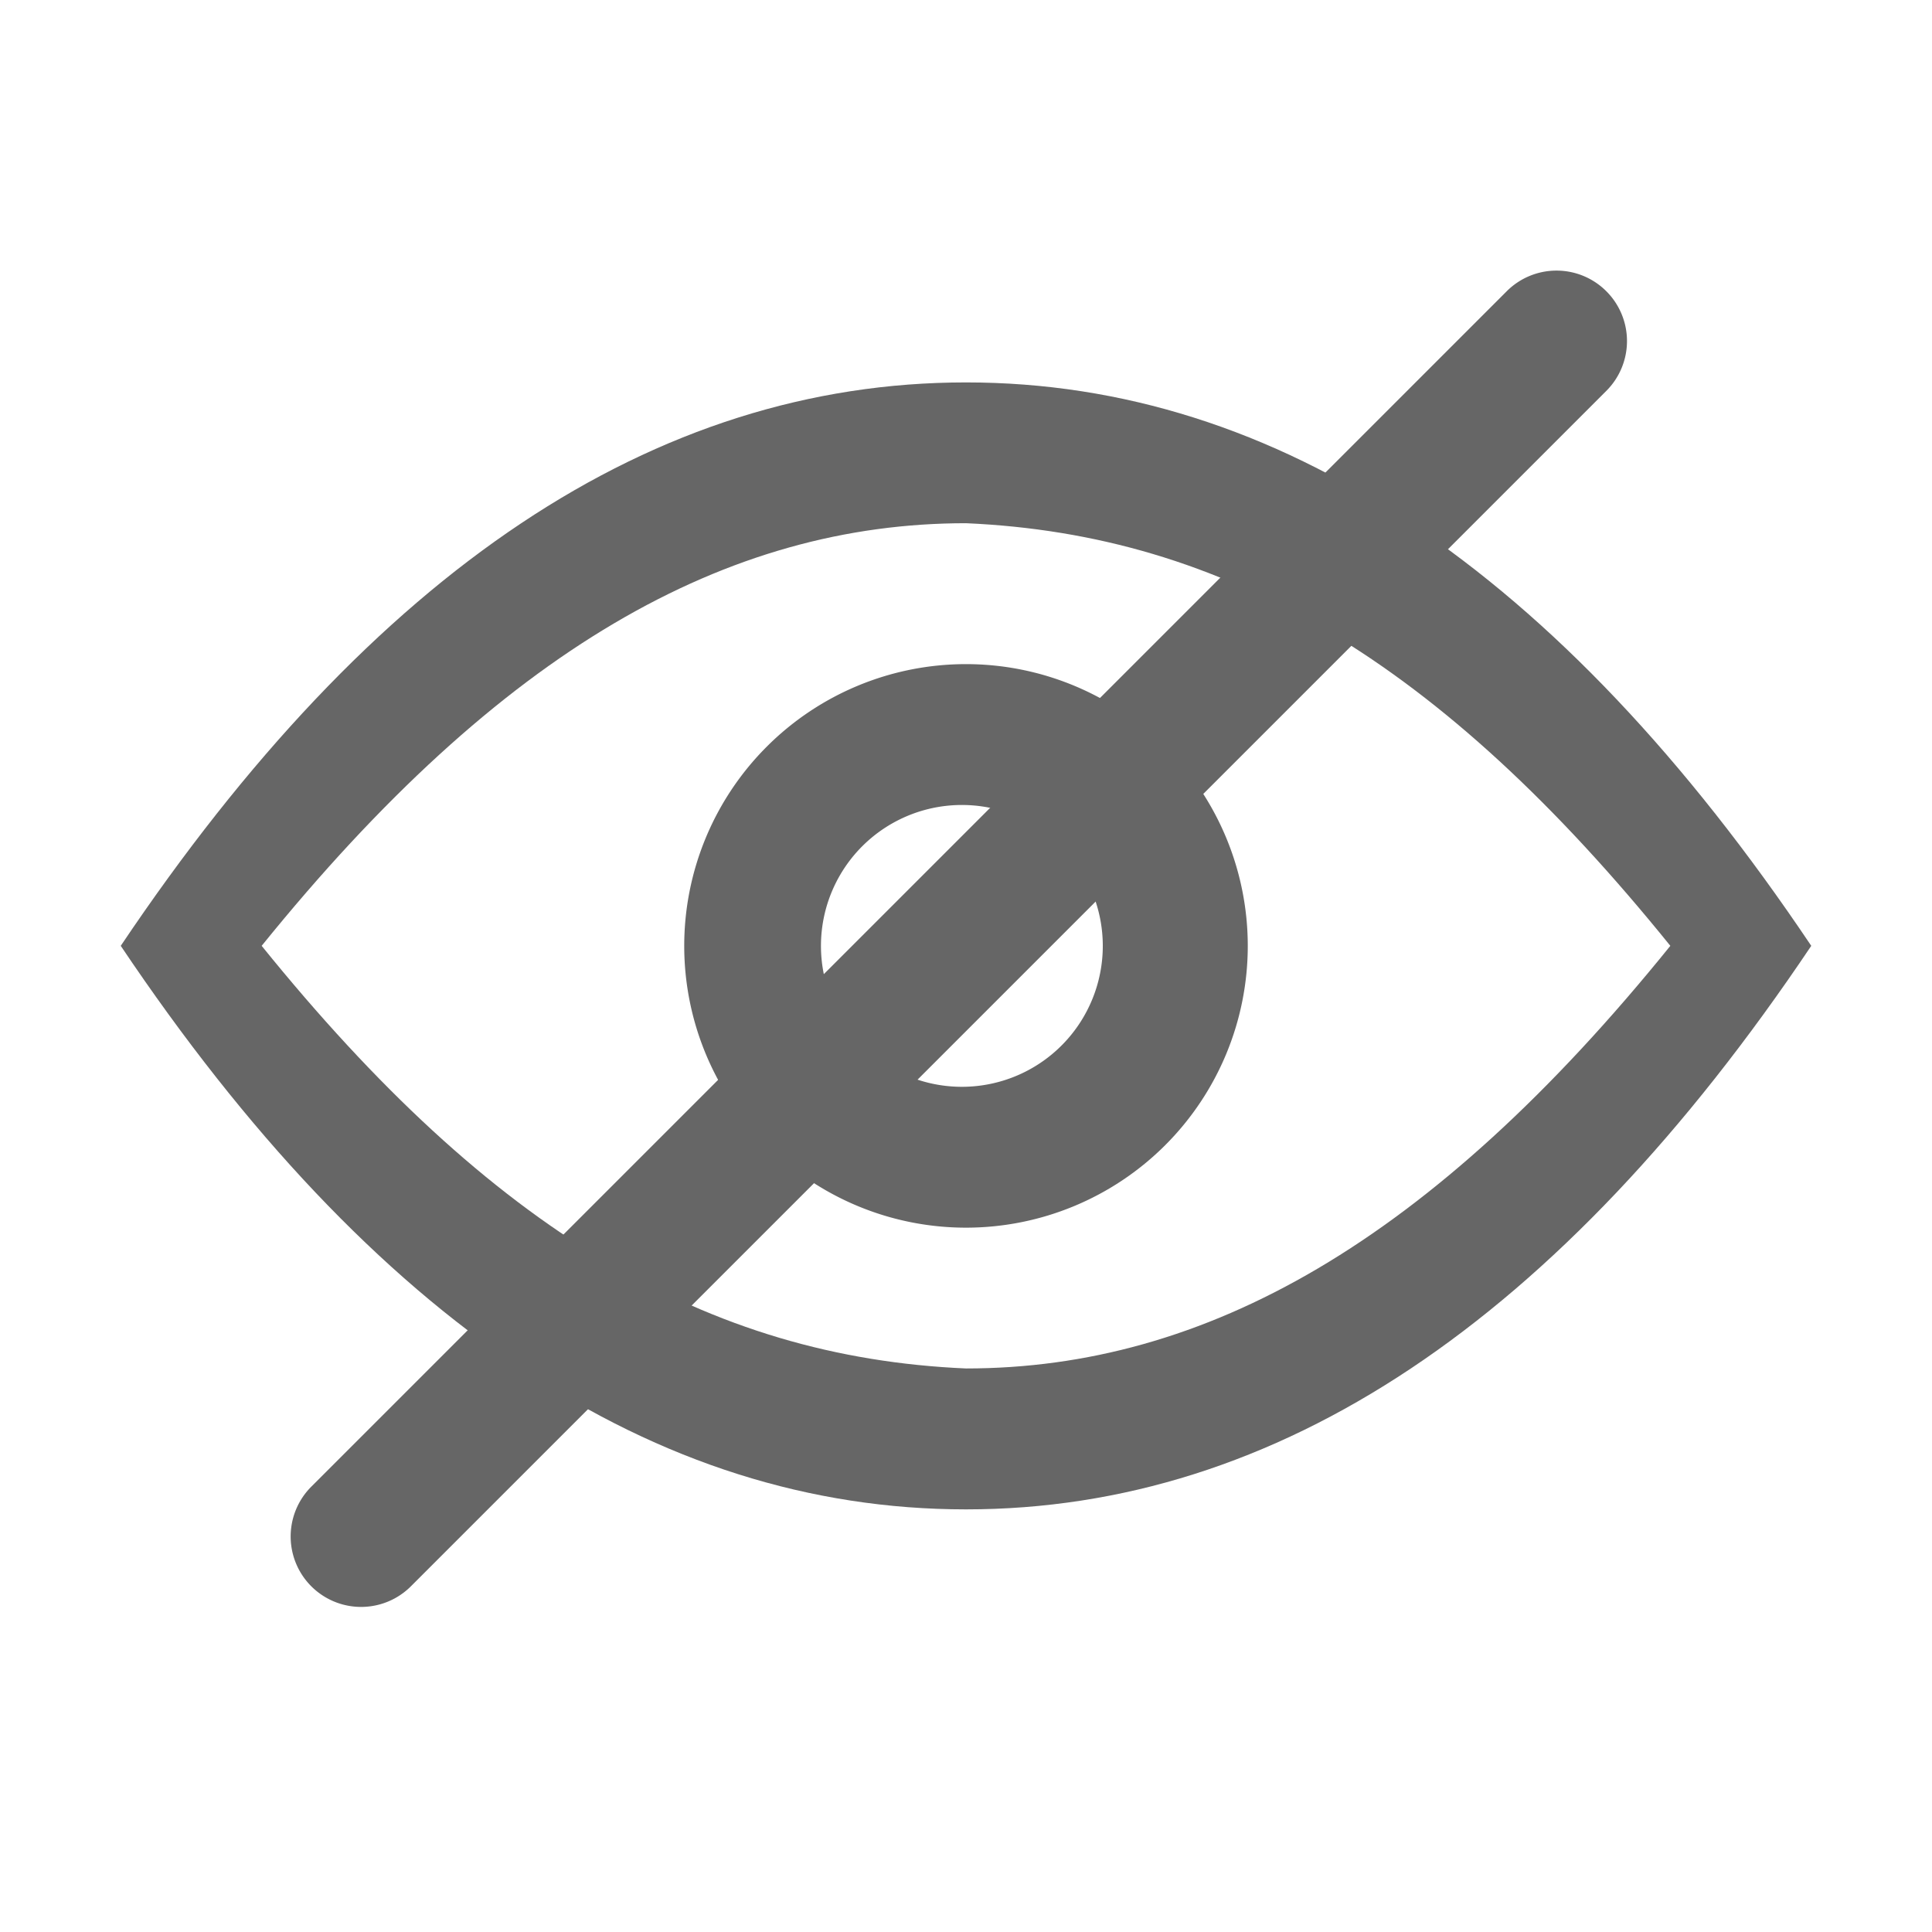 <?xml version="1.0" standalone="no"?><!DOCTYPE svg PUBLIC "-//W3C//DTD SVG 1.1//EN" "http://www.w3.org/Graphics/SVG/1.1/DTD/svg11.dtd"><svg t="1723352886388" class="icon" viewBox="0 0 1024 1024" version="1.1" xmlns="http://www.w3.org/2000/svg" p-id="7522" xmlns:xlink="http://www.w3.org/1999/xlink" width="200" height="200"><path d="M512 202.688c164.992 0 314.368 99.52 448 298.624-133.632 199.168-283.008 298.688-448 298.688-164.992 0-314.368-99.52-448-298.688 133.632-199.104 283.008-298.624 448-298.624z m0 74.624c-126.72 0-246.272 66.88-373.312 224 122.112 151.04 236.224 218.048 373.312 224 126.784 0 246.336-66.816 373.312-224-122.048-151.04-236.16-217.984-373.312-224z" fill="#666666" p-id="7523"></path><path d="M851.392 154.368a37.312 37.312 0 0 1 0 52.8l-633.6 633.6a37.312 37.312 0 0 1-52.8-52.8l633.6-633.6a37.312 37.312 0 0 1 52.8 0z" fill="#666666" p-id="7524"></path><path d="M512 352a149.312 149.312 0 1 1 0 298.688A149.312 149.312 0 0 1 512 352z m0 74.688A74.688 74.688 0 1 0 512 576a74.688 74.688 0 0 0 0-149.312z" fill="#666666" p-id="7525"></path></svg>